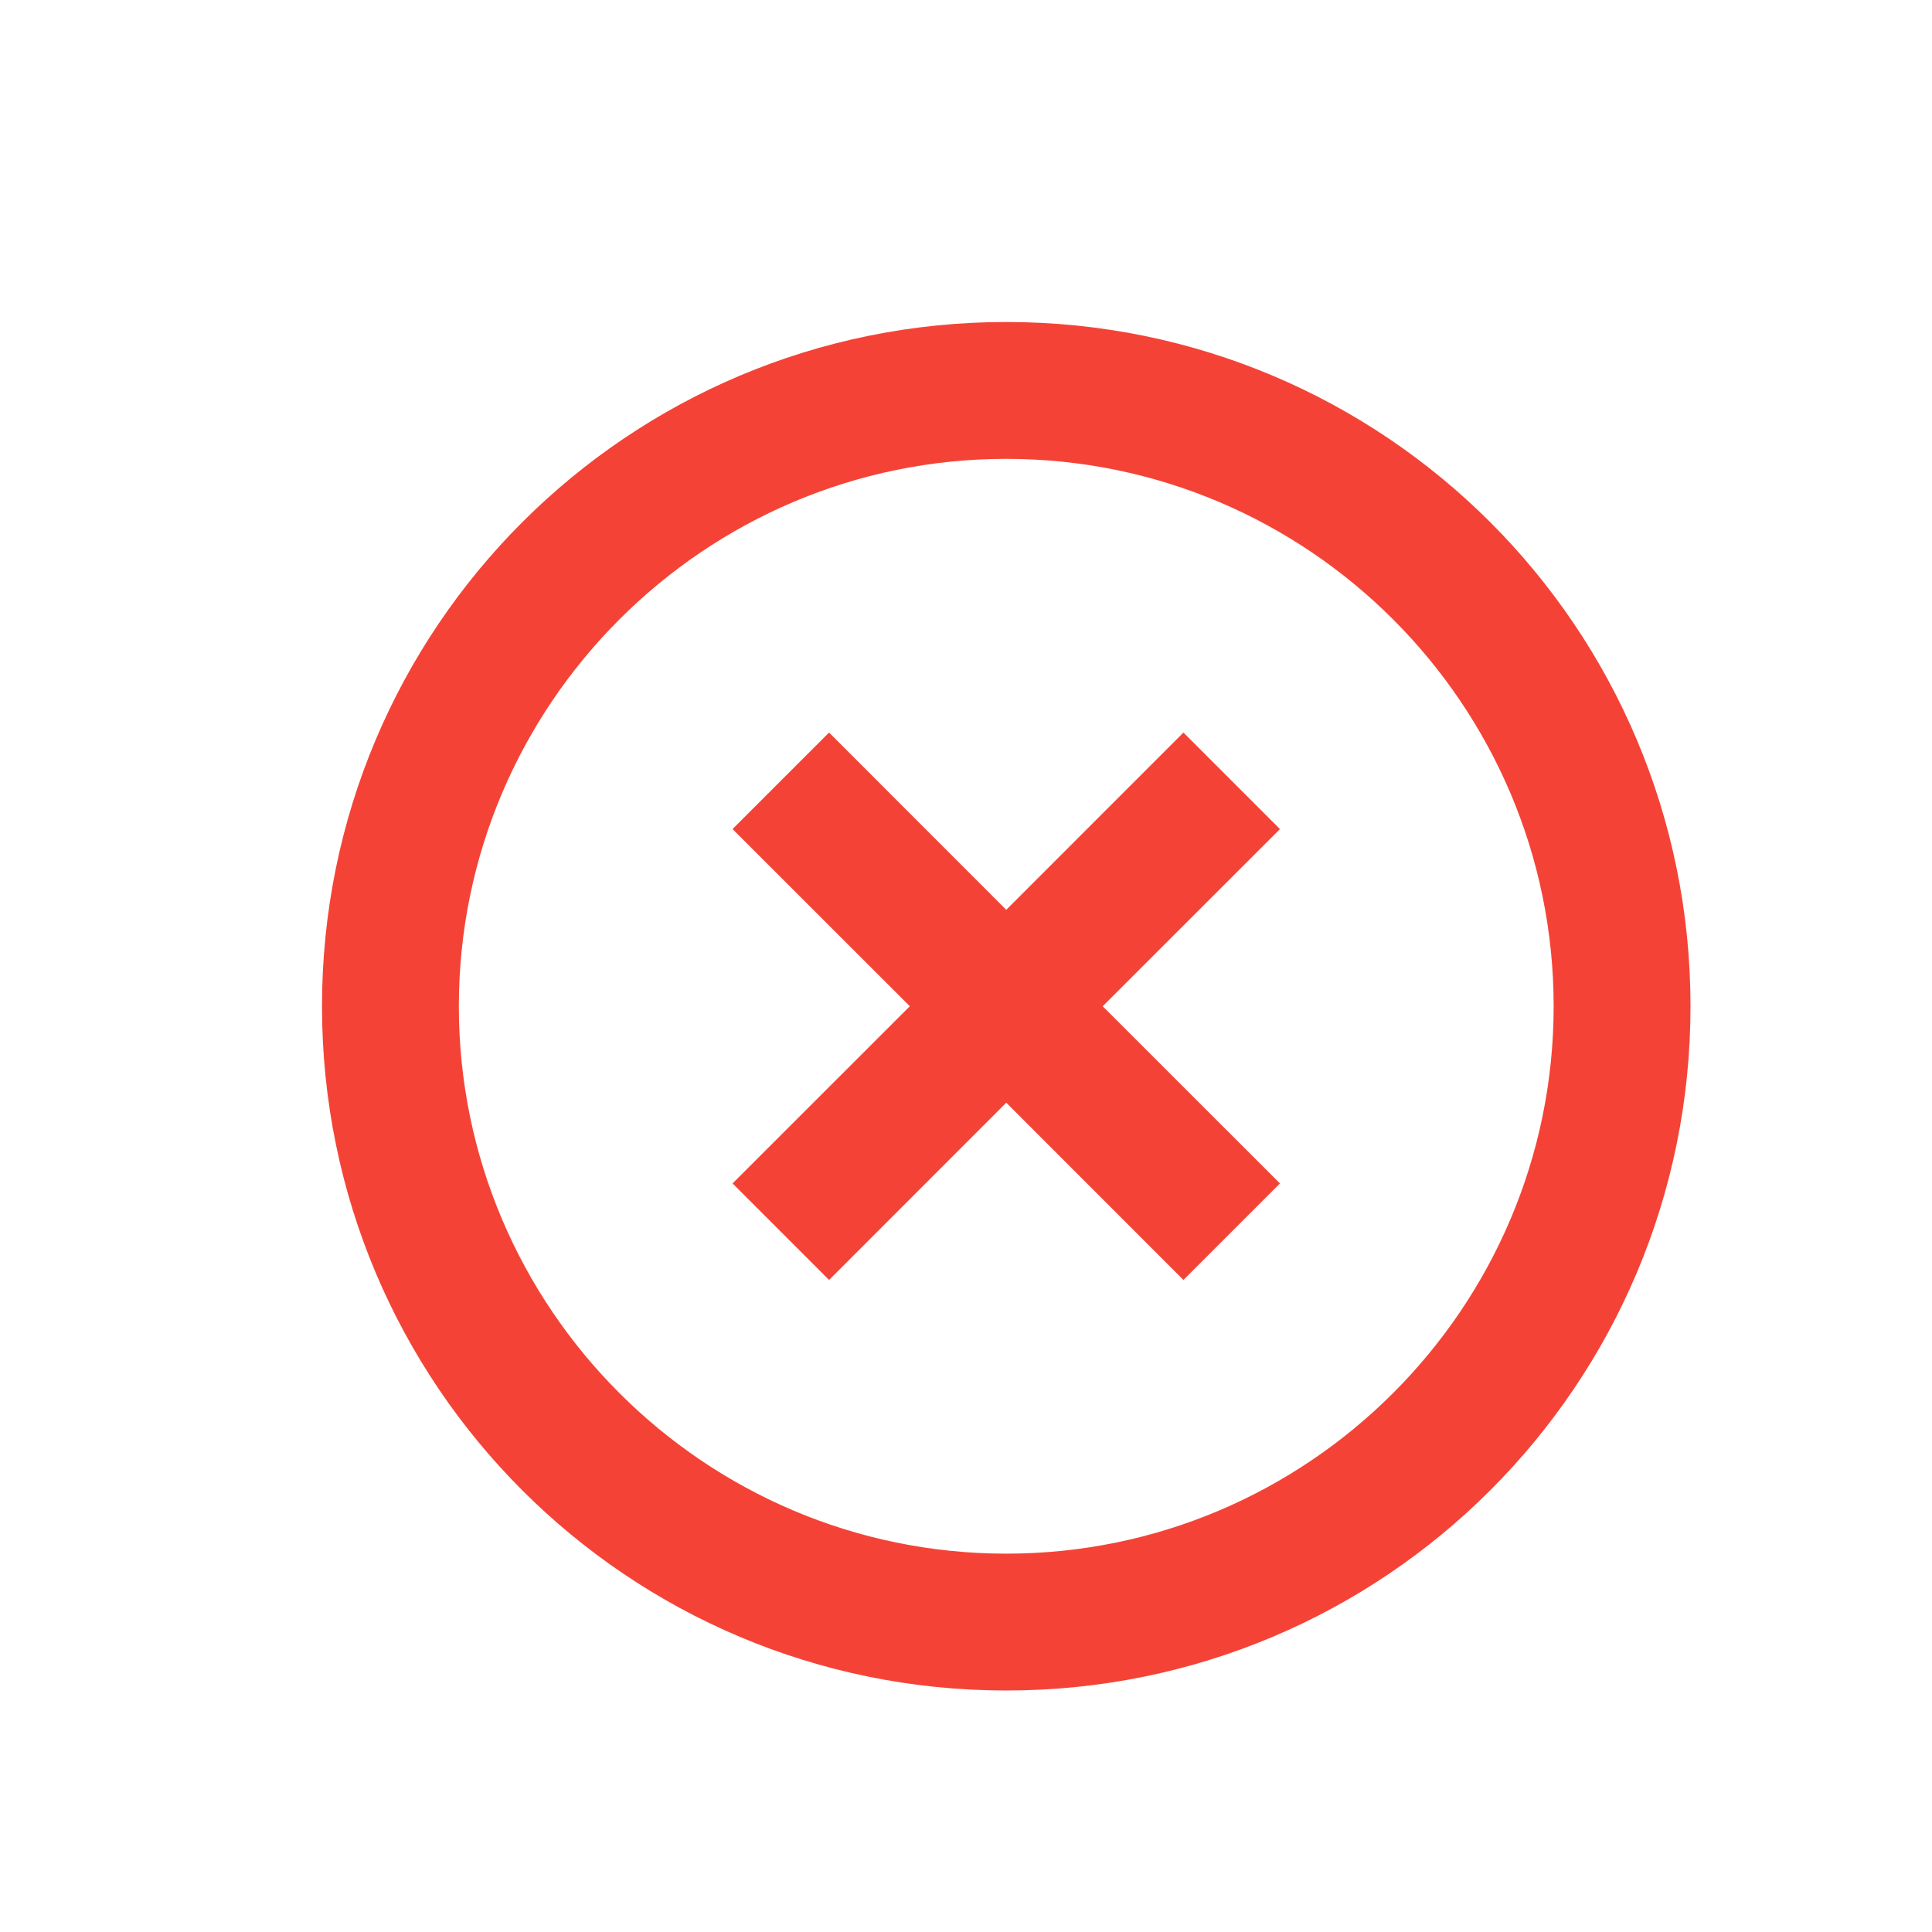 <svg width="24" height="24" viewBox="0 0 24 24" fill="none" xmlns="http://www.w3.org/2000/svg">
<path d="M14.701 9.1L12.5 11.302L10.299 9.1L9.1 10.299L11.302 12.5L9.1 14.701L10.299 15.9L12.5 13.698L14.701 15.9L15.9 14.701L13.698 12.5L15.9 10.299L14.701 9.1ZM12.5 4C7.8 4 4 7.8 4 12.5C4 17.201 7.8 21 12.5 21C17.201 21 21 17.201 21 12.5C21 7.8 17.201 4 12.5 4ZM12.5 19.3C8.752 19.3 5.7 16.248 5.7 12.5C5.7 8.752 8.752 5.7 12.5 5.7C16.248 5.7 19.3 8.752 19.3 12.5C19.3 16.248 16.248 19.3 12.5 19.3Z" fill="#F44336"/>
</svg>
